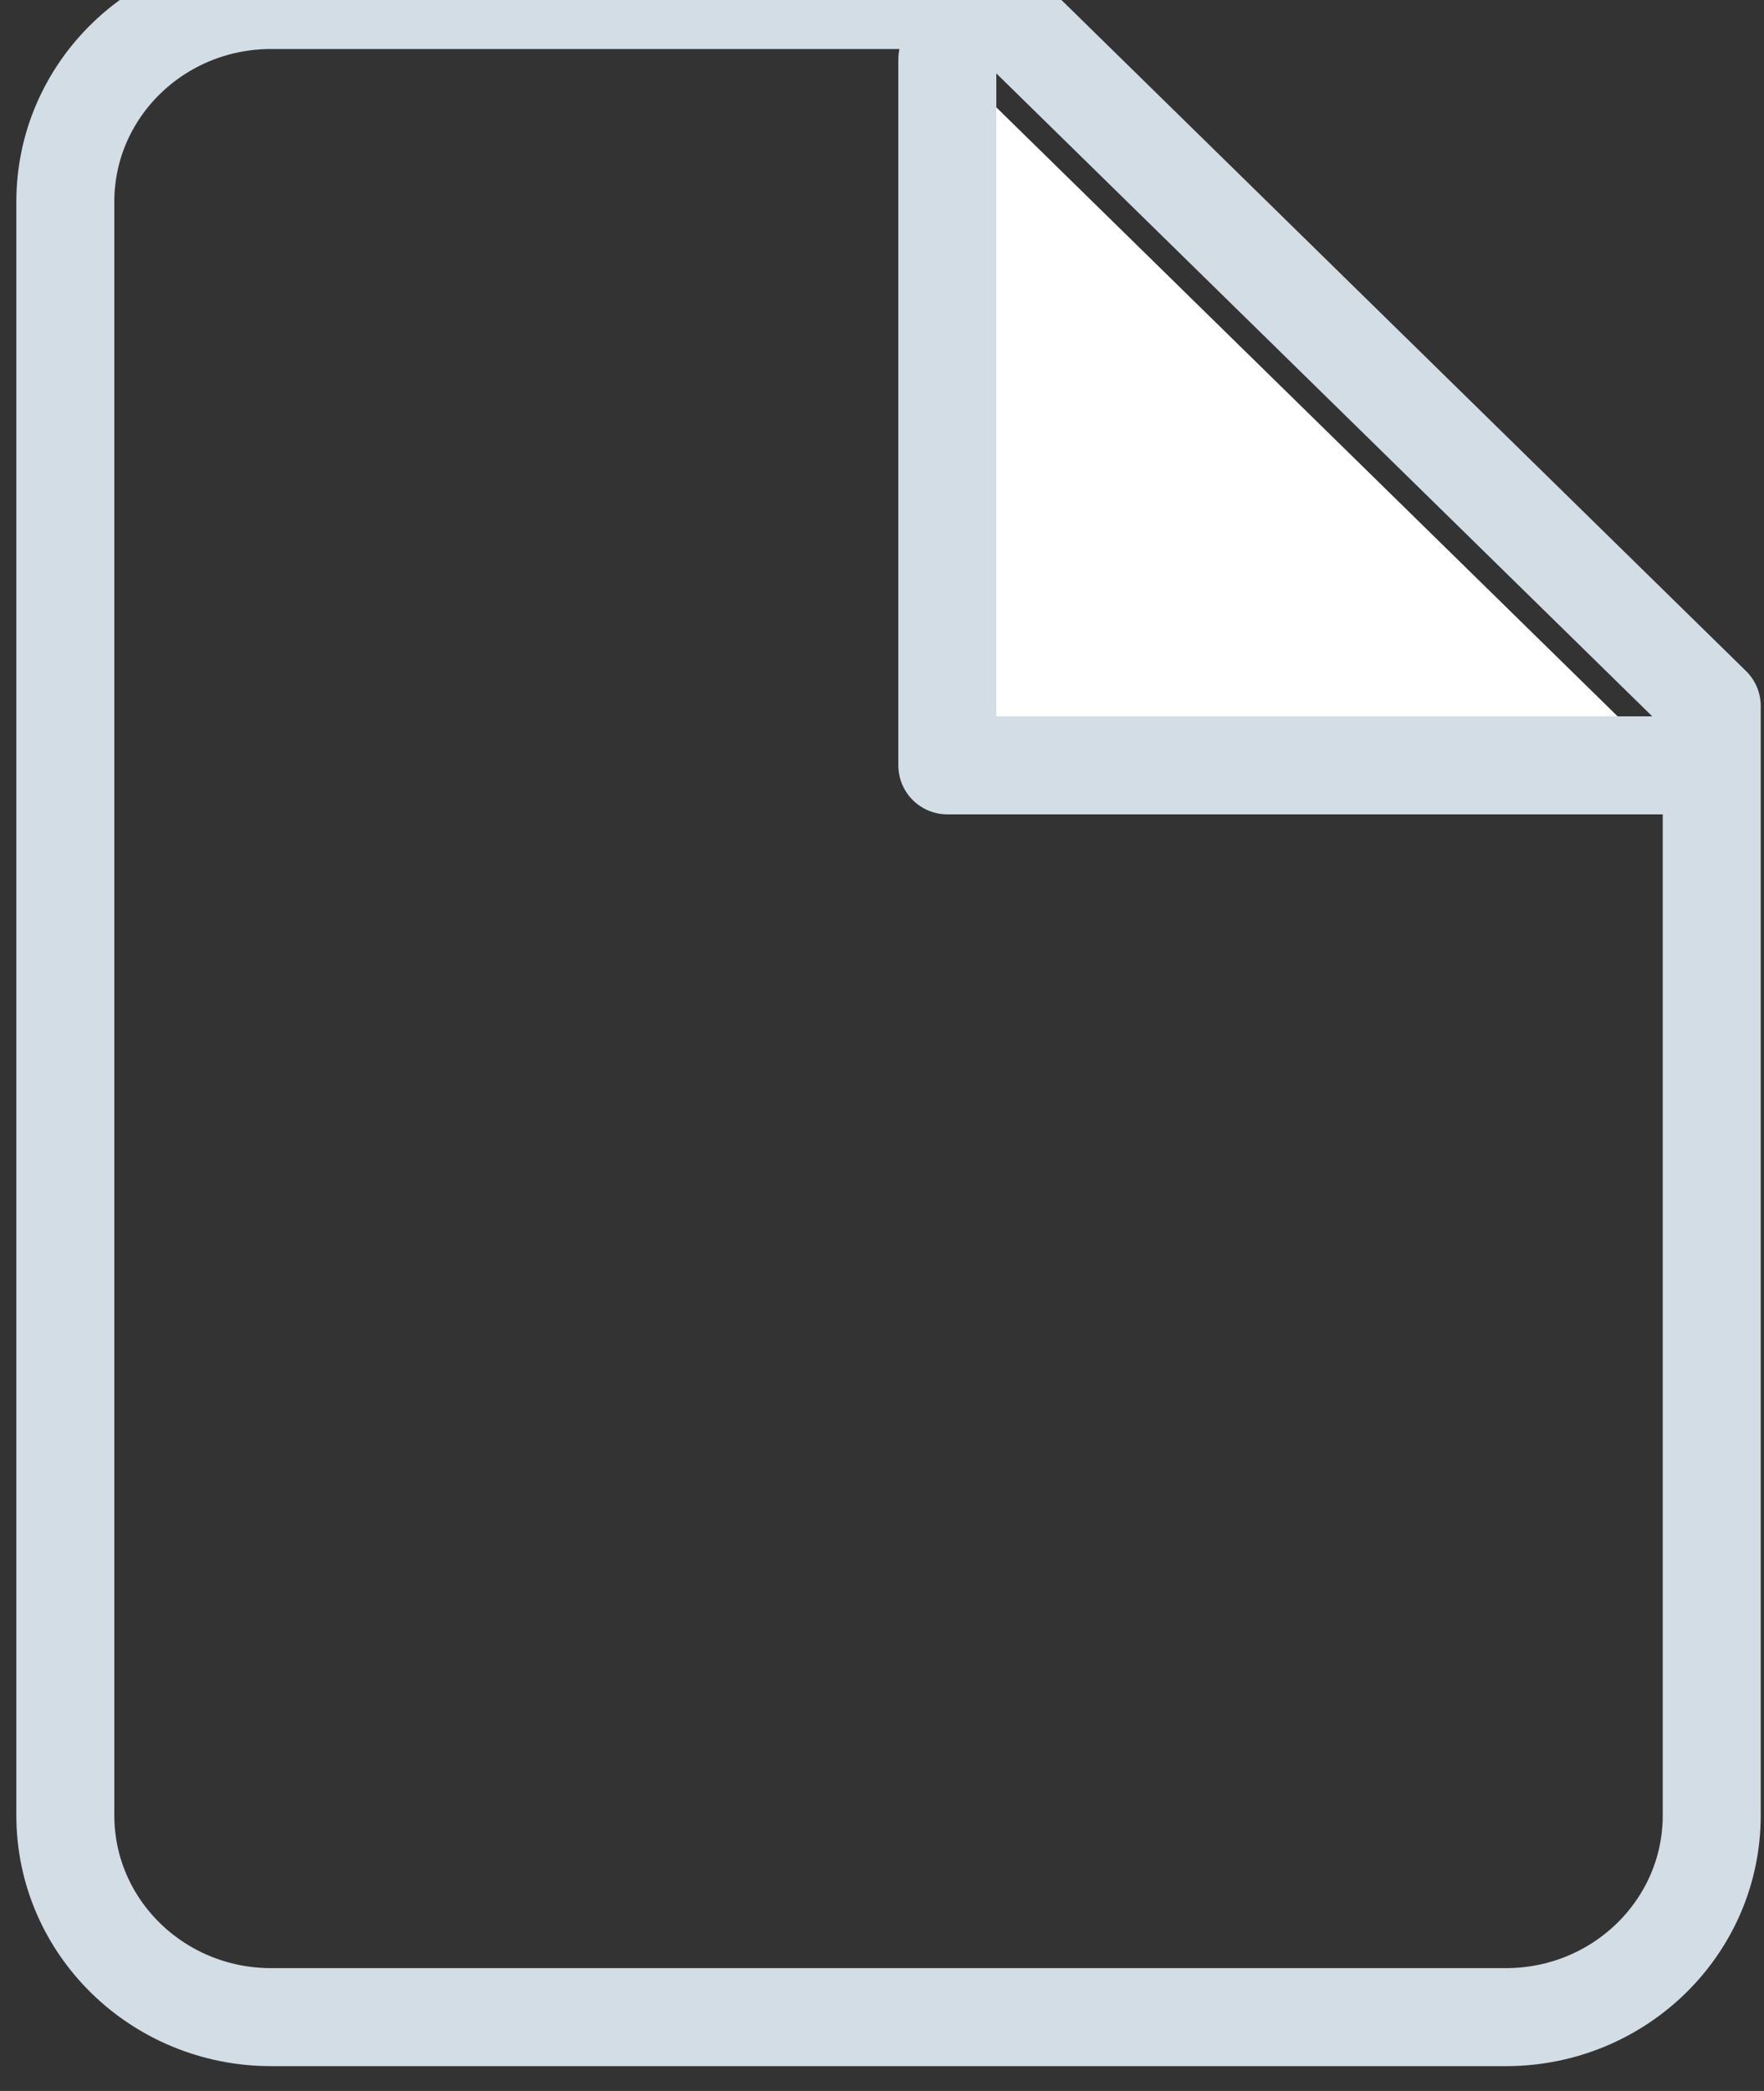 <svg width="27" height="32" viewBox="0 0 27 32" fill="none" xmlns="http://www.w3.org/2000/svg">
<rect x="0" y="0" width="27" height="32" fill="#333333" stroke="none"/>
<path fill-rule="evenodd" clip-rule="evenodd" d="M15.175 0H4.15C2.41 0 1 1.382 1 3.087V27.783C1 29.488 2.41 30.87 4.15 30.87H23.05C24.79 30.87 26.2 29.488 26.2 27.783V10.805L15.175 0Z" stroke="#D2DDE5" stroke-width="1.5" stroke-linecap="round" stroke-linejoin="round"/>
<path fill-rule="evenodd" clip-rule="evenodd" d="M14.5 0.908V11.713H25.525" fill="white"/>
<path d="M14.5 0.908V11.713H25.525" stroke="#D2DDE5" stroke-width="1.5" stroke-linecap="round" stroke-linejoin="round"/>
</svg>
